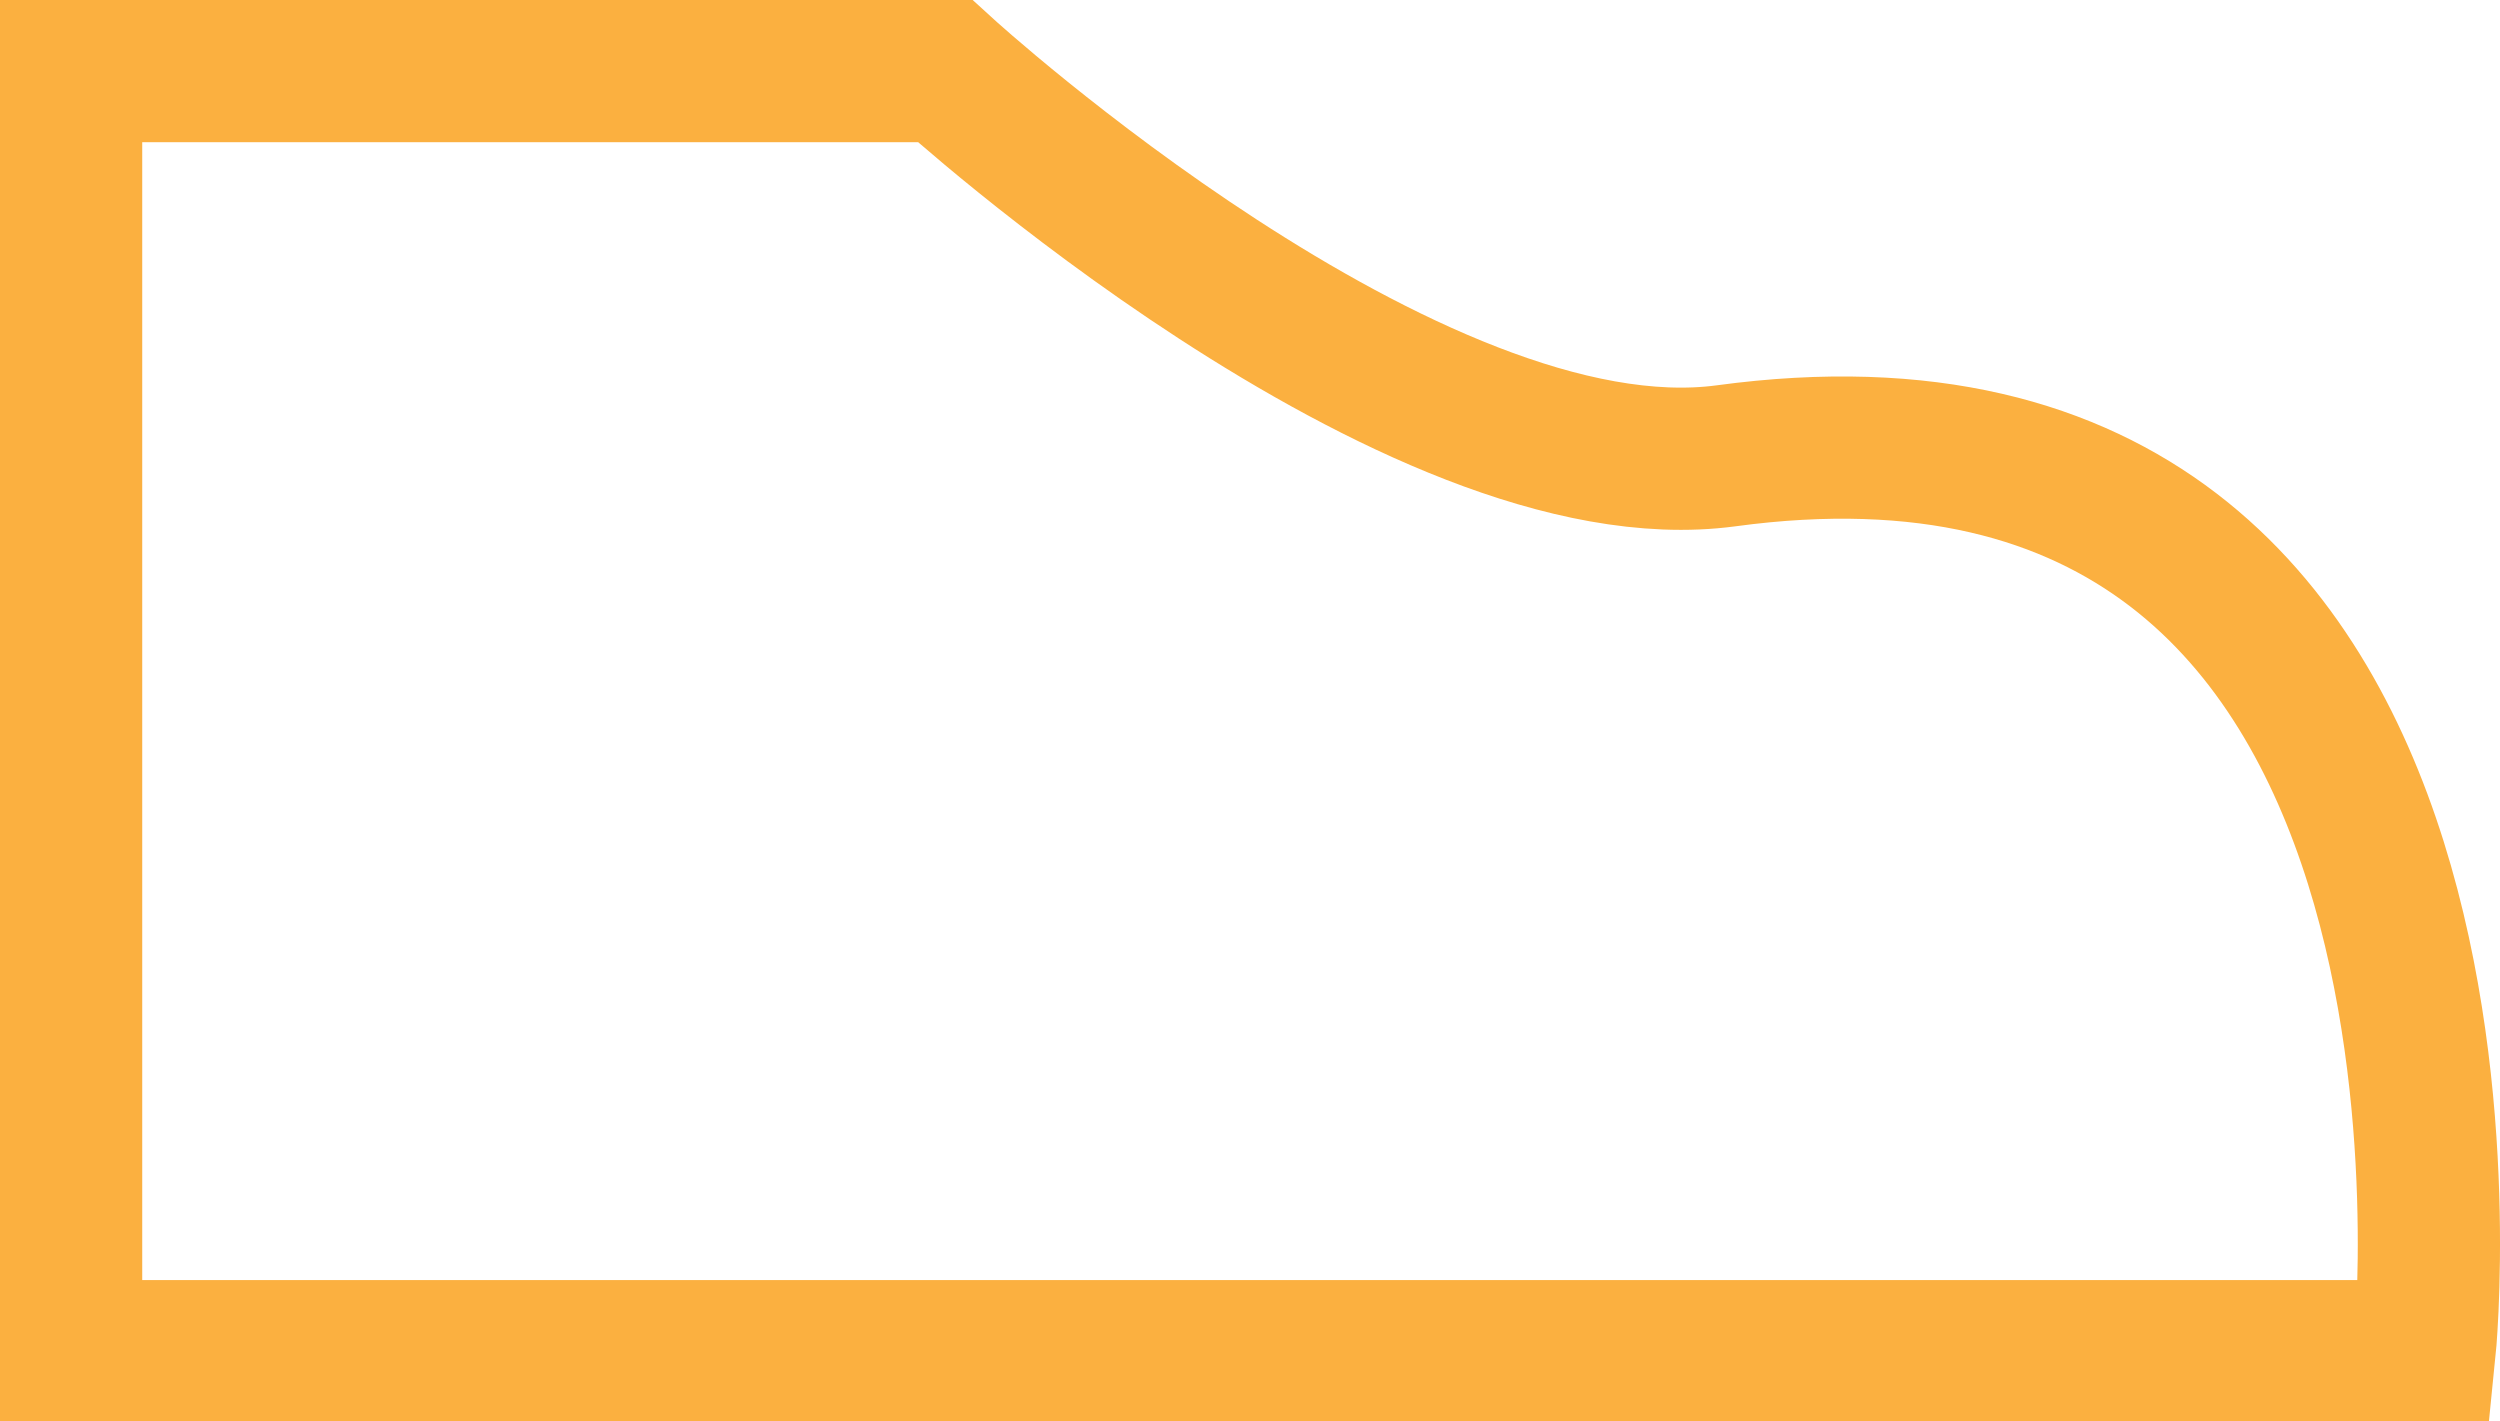 <svg xmlns="http://www.w3.org/2000/svg" viewBox="0 0 70.31 39.97"><defs><style>.cls-1{fill:none;stroke:#fbb040;stroke-miterlimit:10;stroke-width:4px;}</style></defs><title>Asset 37</title><g id="Layer_2" data-name="Layer 2"><g id="Layer_1-2" data-name="Layer 1"><path class="cls-1" d="M26.58,2H2V38H68.19S71.08,9.76,48.54,12.82C39.73,14,26.58,2,26.58,2Z"/></g></g></svg>
